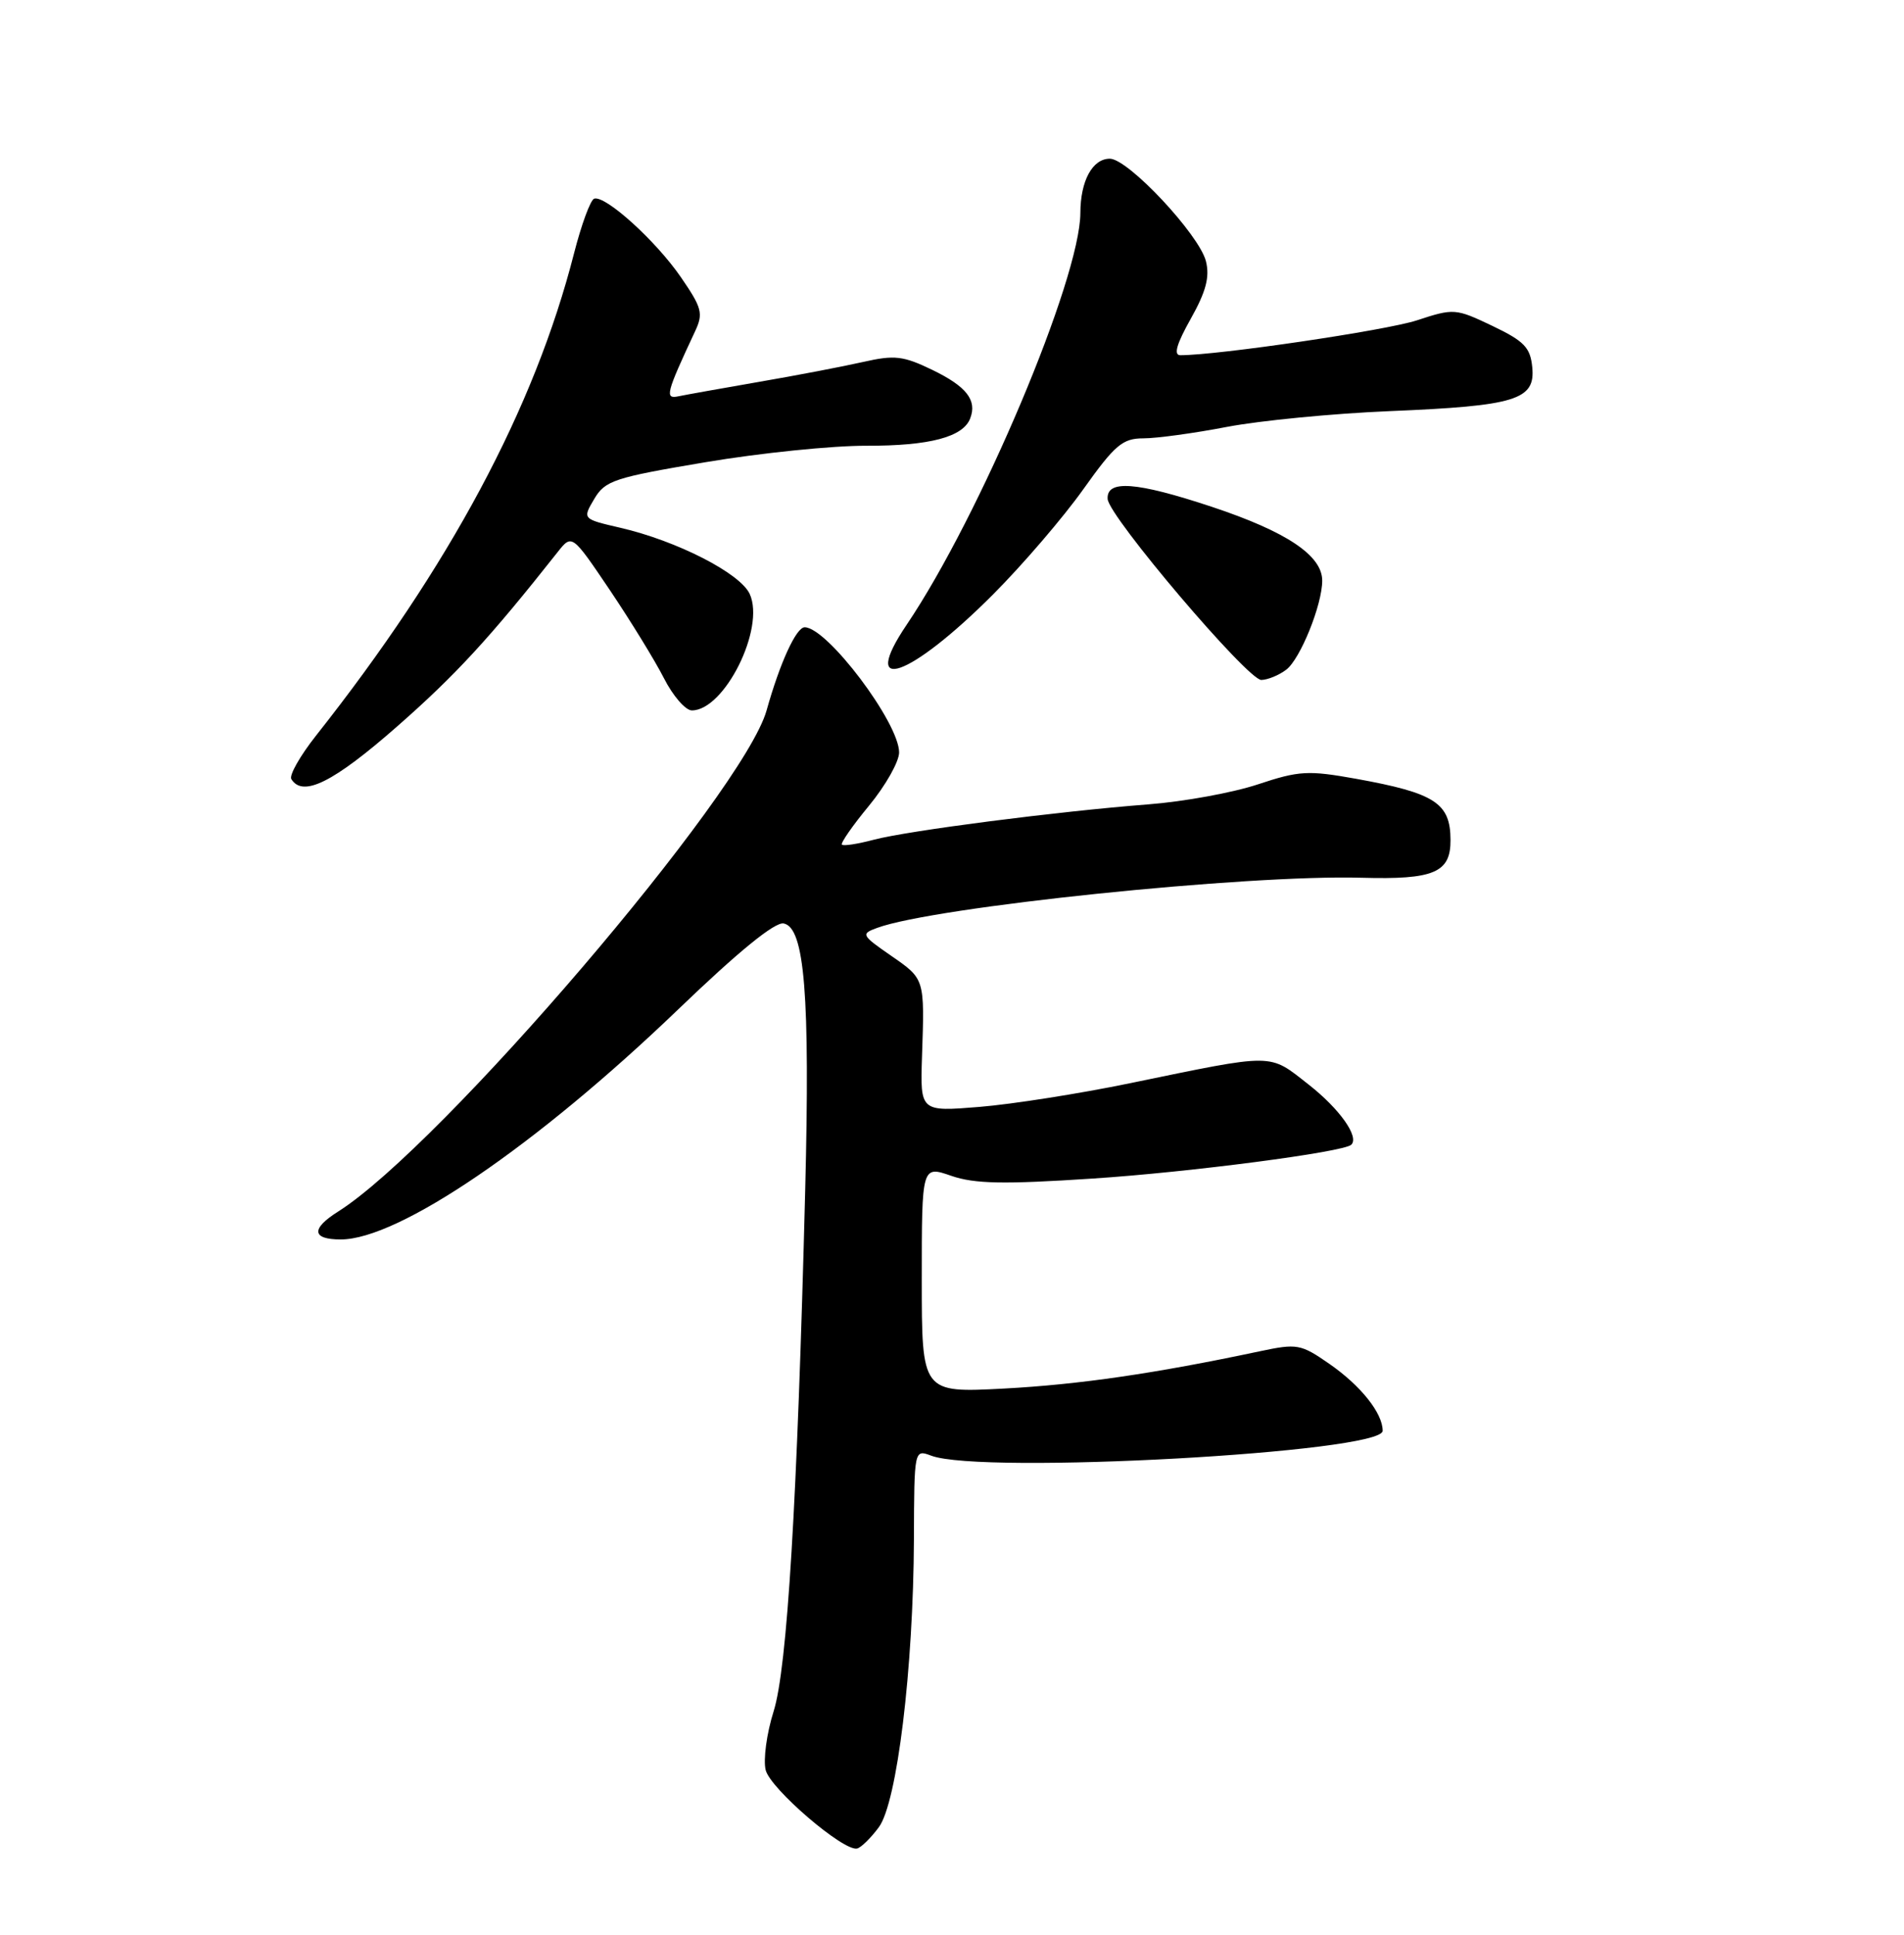 <?xml version="1.0" encoding="UTF-8" standalone="no"?>
<!DOCTYPE svg PUBLIC "-//W3C//DTD SVG 1.1//EN" "http://www.w3.org/Graphics/SVG/1.1/DTD/svg11.dtd" >
<svg xmlns="http://www.w3.org/2000/svg" xmlns:xlink="http://www.w3.org/1999/xlink" version="1.1" viewBox="0 0 252 256">
 <g >
 <path fill="currentColor"
d=" M 116.31 241.78 C 118.73 238.54 120.89 220.77 120.96 203.63 C 121.00 191.77 121.00 191.77 123.25 192.61 C 129.92 195.13 183.00 192.20 183.00 189.32 C 183.00 186.98 180.11 183.35 175.93 180.45 C 172.15 177.83 171.68 177.75 166.72 178.80 C 152.92 181.73 142.82 183.20 132.87 183.73 C 122.00 184.30 122.00 184.30 122.00 169.27 C 122.00 154.23 122.00 154.23 125.90 155.58 C 129.00 156.65 132.82 156.72 144.65 155.94 C 157.49 155.10 177.81 152.44 178.84 151.47 C 179.94 150.44 177.31 146.73 173.22 143.52 C 167.85 139.32 168.96 139.33 149.50 143.34 C 142.90 144.70 133.96 146.11 129.64 146.46 C 121.79 147.10 121.79 147.10 122.03 139.80 C 122.38 129.43 122.42 129.56 117.91 126.44 C 114.00 123.73 113.92 123.57 116.08 122.78 C 123.59 120.00 164.96 115.71 180.17 116.14 C 189.80 116.41 192.01 115.47 191.98 111.13 C 191.96 106.25 189.93 104.94 179.50 103.05 C 173.14 101.91 171.95 101.97 166.50 103.78 C 163.20 104.88 156.68 106.07 152.00 106.43 C 139.96 107.36 120.20 109.91 115.65 111.11 C 113.53 111.67 111.63 111.97 111.43 111.76 C 111.23 111.56 112.85 109.23 115.03 106.59 C 117.21 103.94 119.00 100.78 119.00 99.56 C 119.00 95.63 109.47 83.00 106.50 83.00 C 105.38 83.00 103.23 87.69 101.46 94.00 C 98.42 104.86 58.31 151.76 44.75 160.31 C 41.13 162.59 41.27 164.00 45.10 164.00 C 52.77 164.00 70.98 151.59 89.73 133.59 C 97.74 125.89 102.56 121.96 103.72 122.19 C 106.50 122.72 107.22 131.69 106.57 157.50 C 105.52 198.79 104.19 220.73 102.39 226.44 C 101.47 229.35 101.00 232.85 101.34 234.21 C 101.96 236.69 111.66 245.01 113.44 244.59 C 113.96 244.47 115.25 243.21 116.31 241.78 Z  M 52.54 96.14 C 60.29 89.34 64.77 84.48 73.79 73.07 C 75.70 70.65 75.70 70.65 80.71 78.07 C 83.46 82.16 86.69 87.41 87.88 89.75 C 89.07 92.09 90.73 94.00 91.57 94.00 C 95.89 94.00 101.30 83.14 99.23 78.60 C 97.98 75.85 89.59 71.56 82.09 69.83 C 77.08 68.67 77.08 68.67 78.65 66.02 C 80.09 63.58 81.29 63.19 93.36 61.16 C 100.59 59.94 110.19 58.96 114.70 58.98 C 123.03 59.00 127.47 57.83 128.41 55.36 C 129.34 52.95 127.92 51.14 123.41 48.95 C 119.54 47.08 118.40 46.95 114.25 47.89 C 111.64 48.48 105.45 49.67 100.50 50.52 C 95.55 51.38 90.73 52.24 89.78 52.44 C 87.96 52.82 88.15 52.06 91.99 43.85 C 93.11 41.47 92.91 40.74 90.12 36.68 C 86.80 31.85 80.11 25.80 78.64 26.29 C 78.15 26.45 76.95 29.71 75.97 33.54 C 70.74 53.99 59.52 74.96 41.83 97.33 C 39.72 100.00 38.25 102.59 38.56 103.09 C 40.07 105.54 44.13 103.52 52.54 96.14 Z  M 170.24 88.61 C 172.10 87.20 175.00 80.02 175.00 76.83 C 175.00 73.50 170.29 70.35 160.39 67.06 C 150.37 63.74 146.43 63.45 146.60 66.03 C 146.76 68.36 165.15 90.00 166.94 89.97 C 167.80 89.95 169.28 89.34 170.24 88.61 Z  M 131.44 78.65 C 135.36 74.72 140.73 68.46 143.37 64.75 C 147.57 58.85 148.58 58.00 151.34 58.00 C 153.08 58.00 158.06 57.32 162.42 56.48 C 166.78 55.65 176.45 54.71 183.92 54.40 C 200.61 53.71 203.22 52.91 202.80 48.61 C 202.55 45.98 201.74 45.14 197.52 43.12 C 192.65 40.80 192.42 40.78 187.52 42.39 C 183.40 43.73 161.24 47.00 156.22 47.00 C 155.30 47.00 155.72 45.52 157.60 42.18 C 159.62 38.58 160.13 36.65 159.61 34.57 C 158.72 31.04 149.31 21.00 146.89 21.00 C 144.59 21.00 143.00 23.92 142.99 28.18 C 142.96 36.89 129.73 68.24 120.01 82.65 C 113.64 92.07 120.40 89.71 131.44 78.65 Z "/>
</g>
</svg>